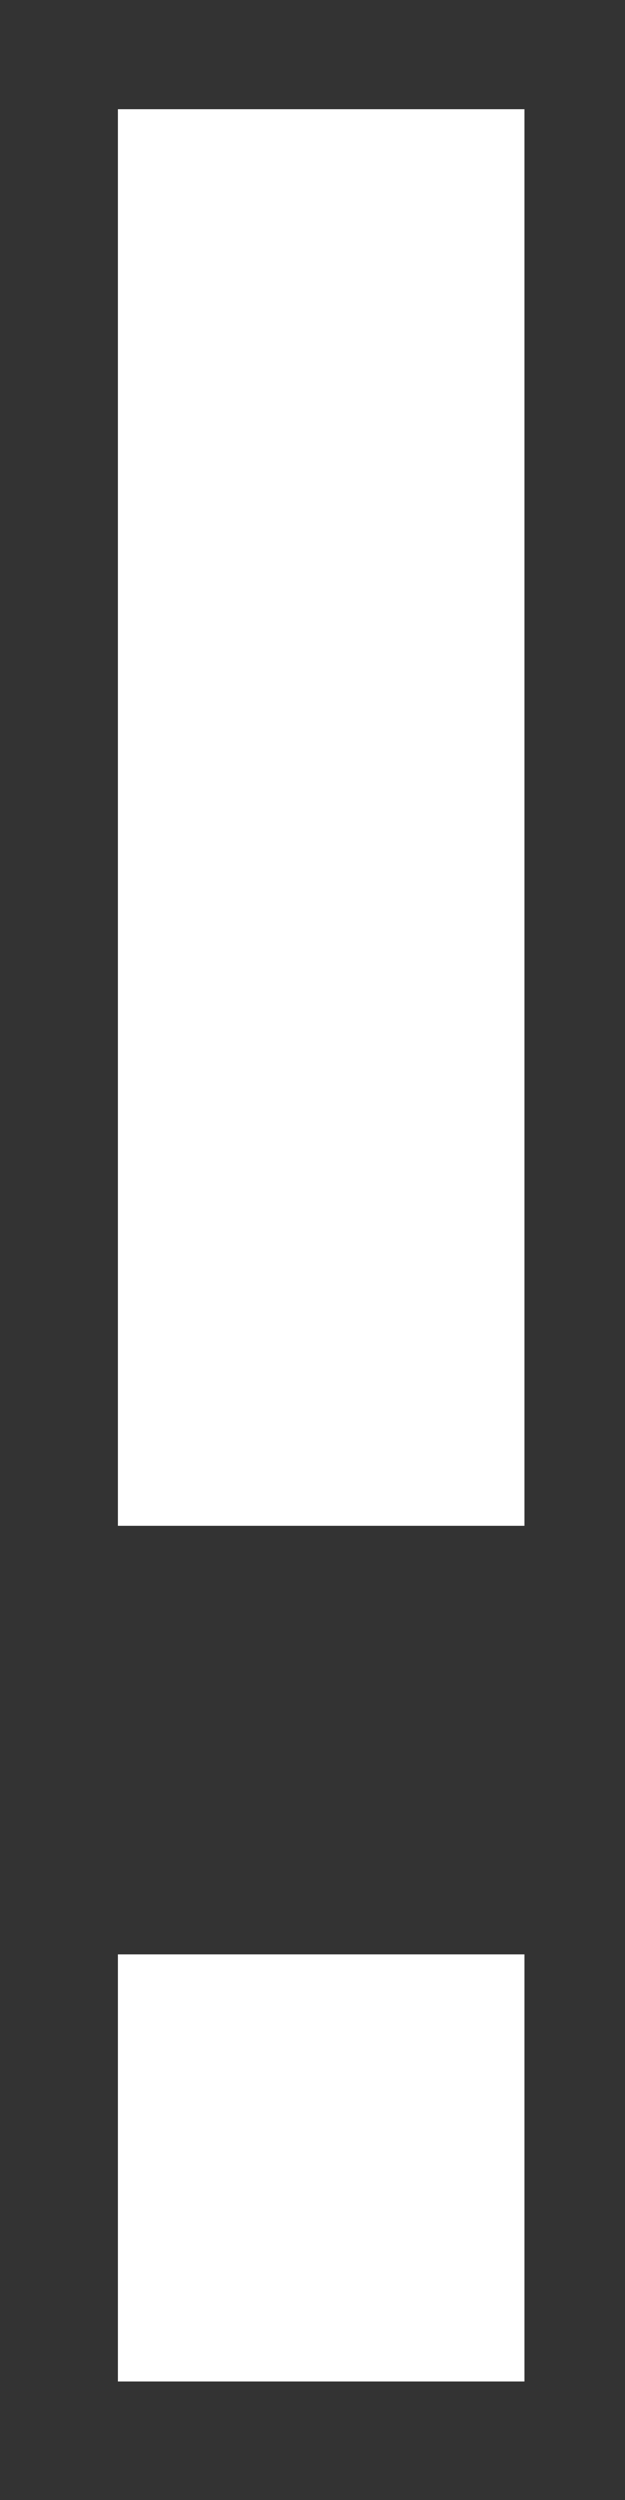 <?xml version="1.0" encoding="UTF-8" standalone="no"?>
<!DOCTYPE svg PUBLIC "-//W3C//DTD SVG 1.1//EN" "http://www.w3.org/Graphics/SVG/1.1/DTD/svg11.dtd">
<svg width="100%" height="100%" viewBox="0 0 9 36" version="1.1" xmlns="http://www.w3.org/2000/svg" xmlns:xlink="http://www.w3.org/1999/xlink" xml:space="preserve" xmlns:serif="http://www.serif.com/" style="fill-rule:evenodd;clip-rule:evenodd;stroke-linecap:round;stroke-linejoin:round;stroke-miterlimit:1.5;">
    <rect x="0" y="0" width="9" height="36" fill="#333333" stroke="none"/>
    <g transform="matrix(1,0,0,1,-635.615,-1325.8)">
        <g transform="matrix(0.516,0,0,1.385,0,0)">
            <g transform="matrix(1.938,0,0,0.597,-3394.45,209.909)">
                <rect x="2388.83" y="1253.74" width="5.854" height="24.671" style="fill:white;stroke:rgb(255,87,65);stroke-opacity:0;stroke-width:3.18px;"/>
            </g>
        </g>
        <g transform="matrix(0.516,0,0,1.385,0,0)">
            <g transform="matrix(1.938,0,0,0.18,-3394.45,751.903)">
                <rect x="2388.83" y="1253.74" width="5.854" height="24.671" style="fill:white;stroke:rgb(255,87,65);stroke-opacity:0;stroke-width:4px;"/>
            </g>
        </g>
    </g>
</svg>

